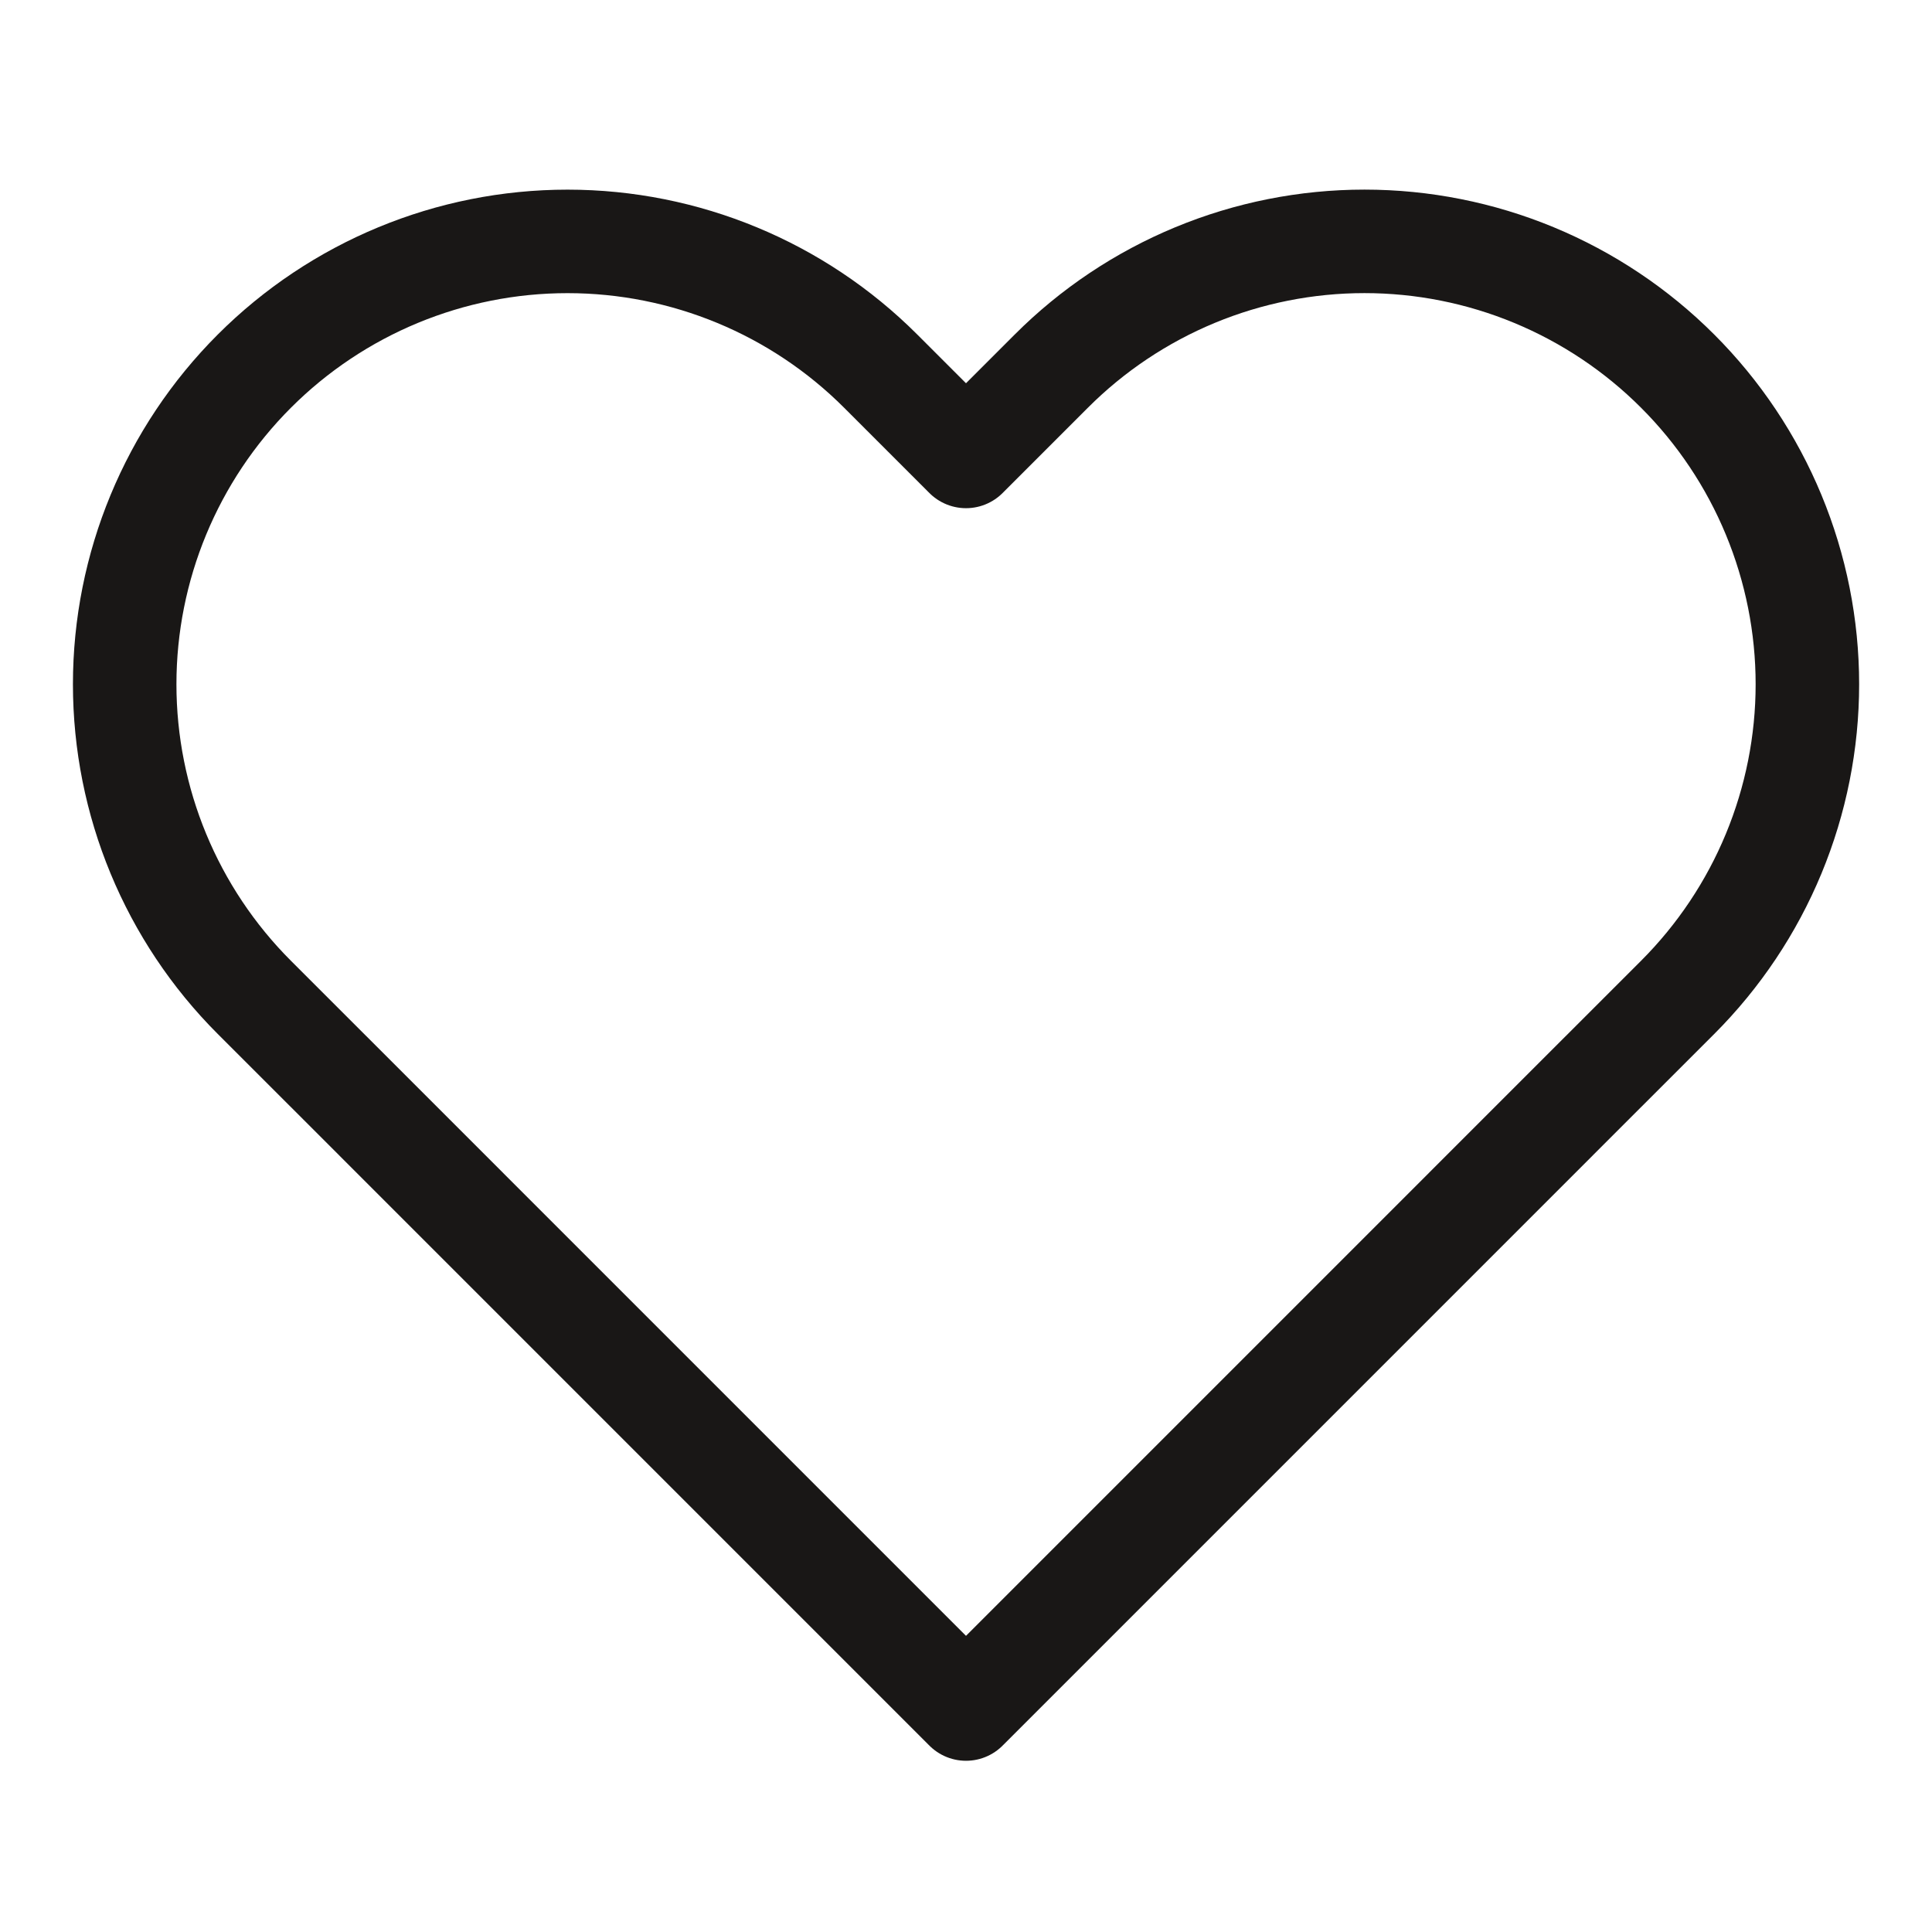 <svg width="56" height="56" viewBox="0 0 56 56" fill="none" xmlns="http://www.w3.org/2000/svg">
<path d="M48.627 10.757C47.435 9.564 46.02 8.619 44.462 7.973C42.905 7.328 41.236 6.996 39.55 6.996C37.864 6.996 36.195 7.328 34.638 7.973C33.08 8.619 31.665 9.564 30.473 10.757L28 13.23L25.527 10.757C23.119 8.349 19.854 6.997 16.45 6.997C13.046 6.997 9.781 8.349 7.373 10.757C4.966 13.164 3.614 16.429 3.614 19.833C3.614 23.238 4.966 26.503 7.373 28.91L9.847 31.383L28 49.537L46.153 31.383L48.627 28.91C49.819 27.718 50.765 26.303 51.41 24.746C52.055 23.189 52.388 21.519 52.388 19.833C52.388 18.148 52.055 16.478 51.41 14.921C50.765 13.364 49.819 11.948 48.627 10.757Z" stroke="#191716" stroke-width="3" stroke-linecap="round" stroke-linejoin="round"/>
</svg>
